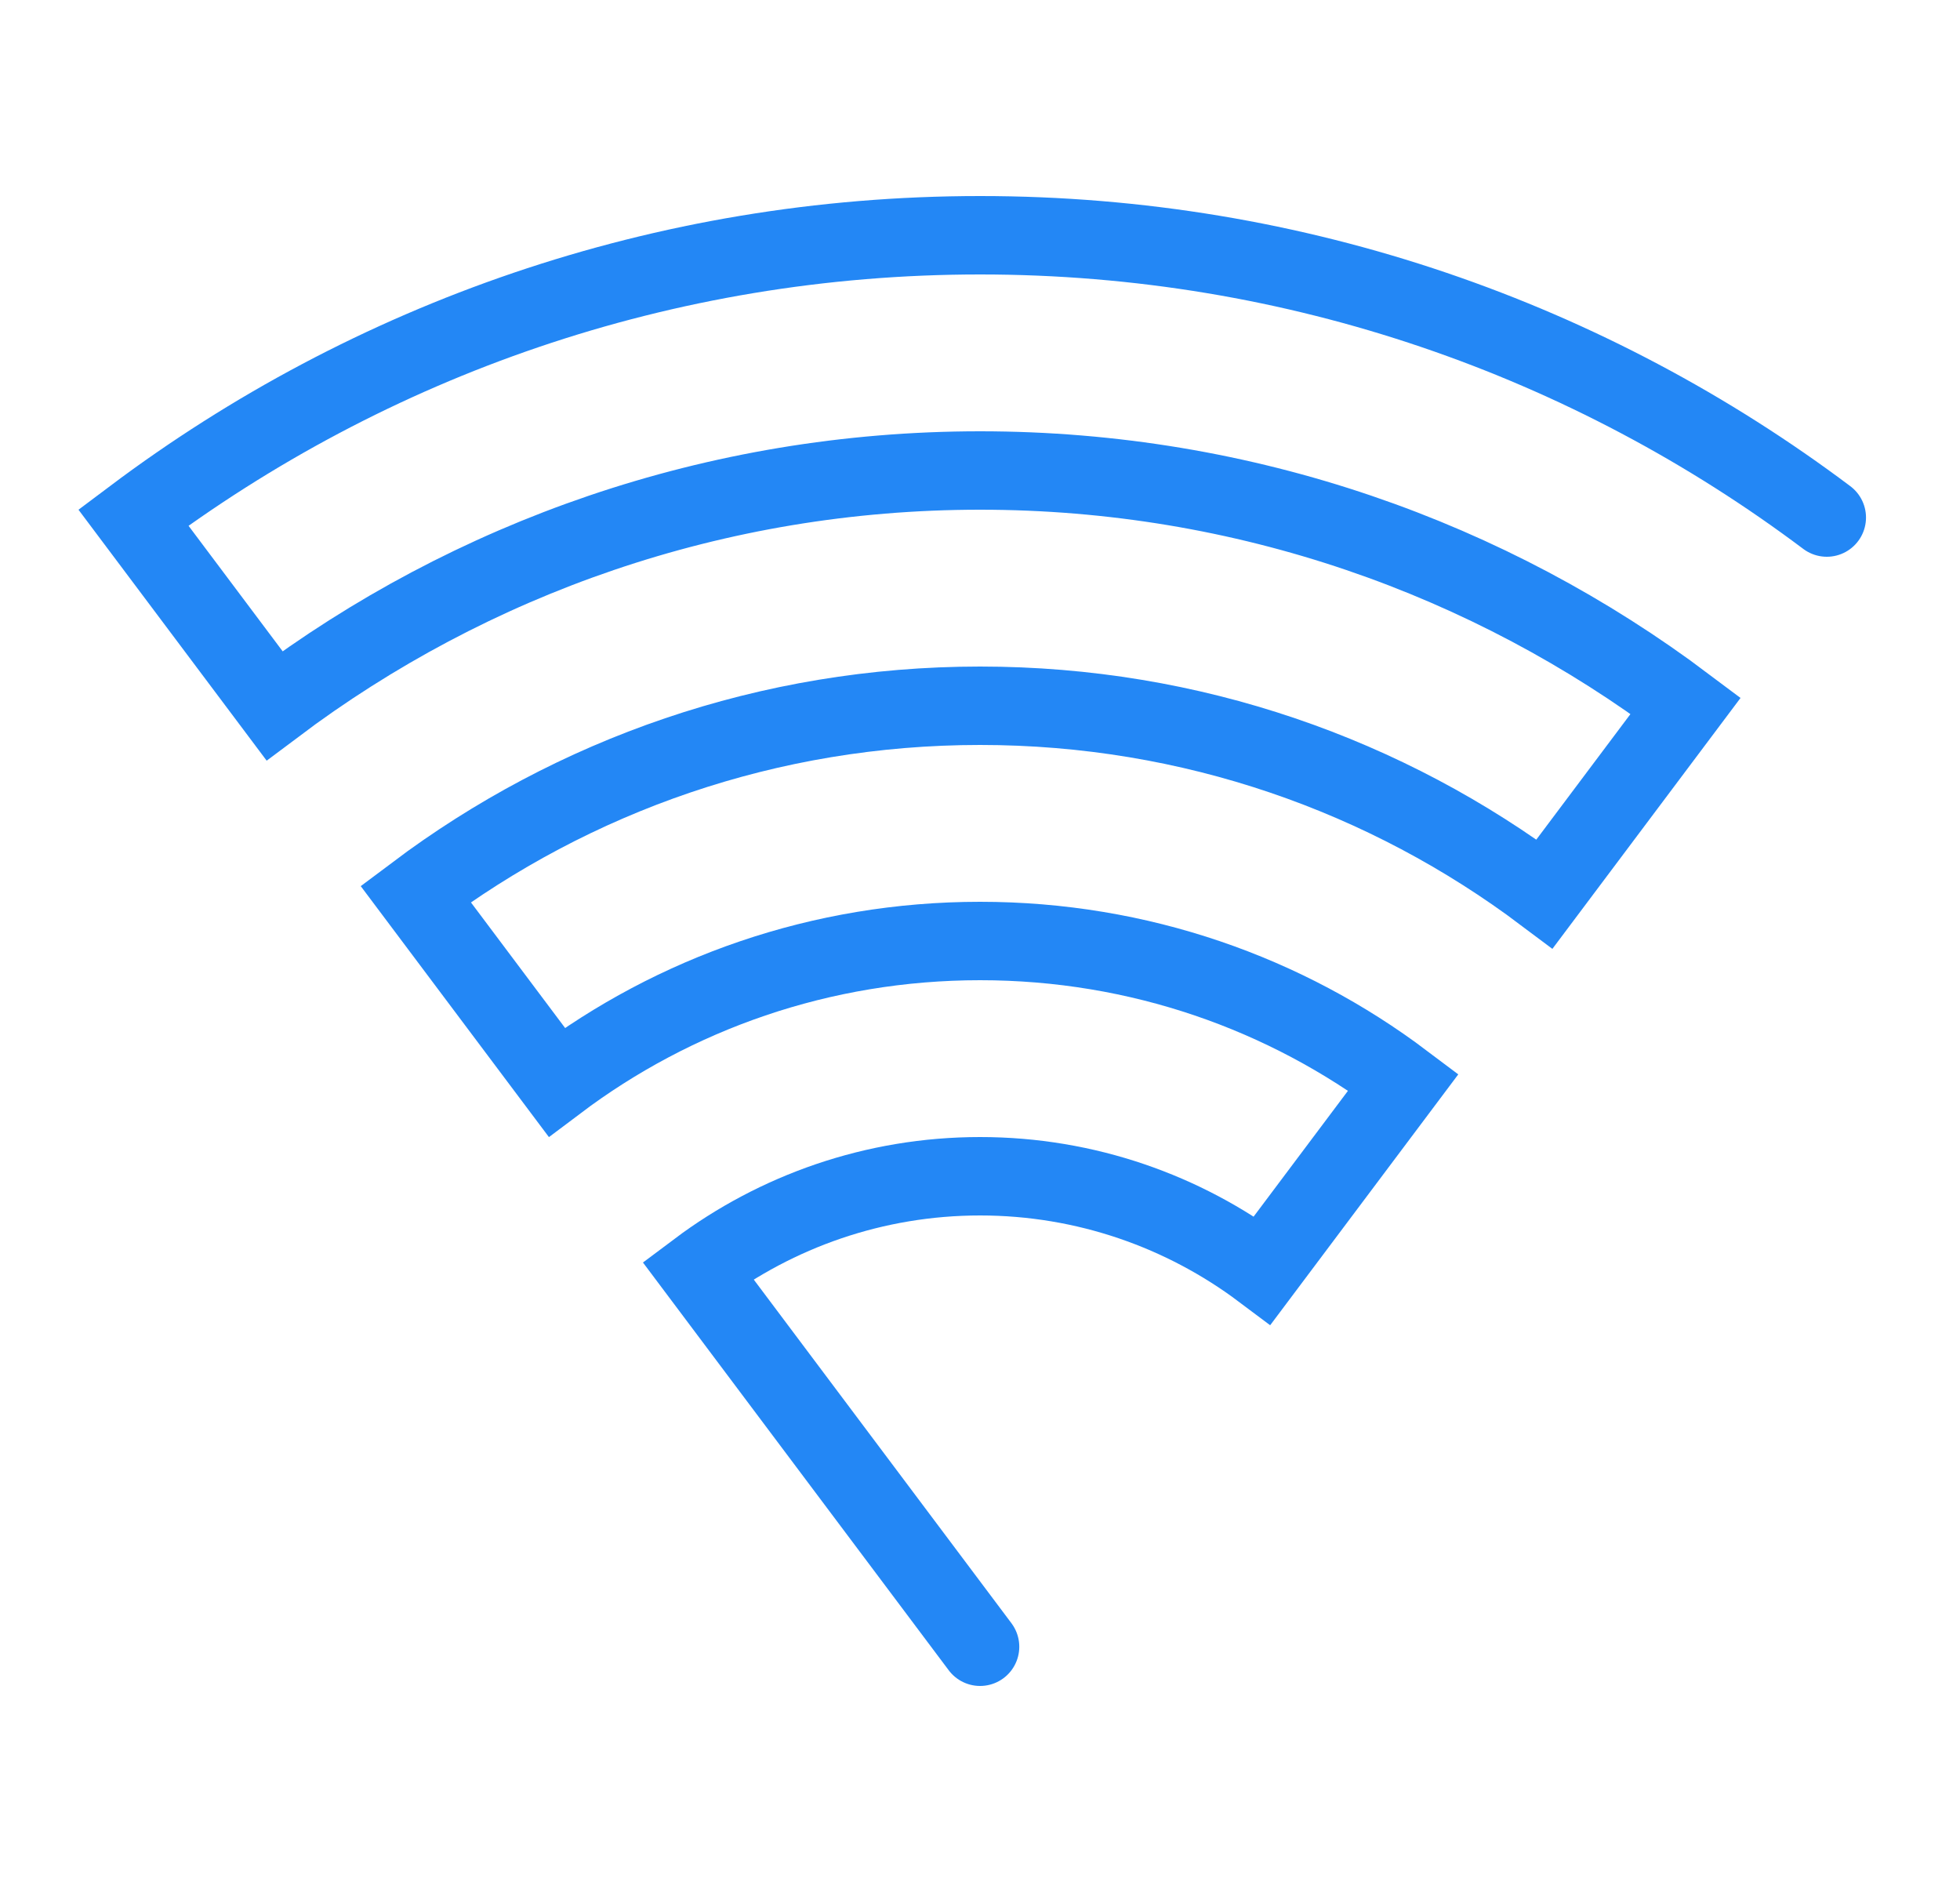 <svg width="25" height="24" viewBox="0 0 25 24" fill="none" xmlns="http://www.w3.org/2000/svg">
<path d="M12.501 21L8.901 16.2C9.901 15.45 11.151 15 12.501 15C13.851 15 15.101 15.45 16.101 16.2L17.901 13.8C16.401 12.67 14.531 12 12.501 12C10.471 12 8.601 12.67 7.101 13.8L5.301 11.4C7.311 9.89 9.801 9 12.501 9C15.201 9 17.691 9.89 19.701 11.4L21.501 9C19.001 7.12 15.881 6 12.501 6C9.121 6 6.001 7.12 3.501 9L1.701 6.6C4.711 4.34 8.451 3 12.501 3C16.551 3 20.291 4.34 23.301 6.6" stroke="#2387F5" stroke-linecap="round"/>
</svg>
